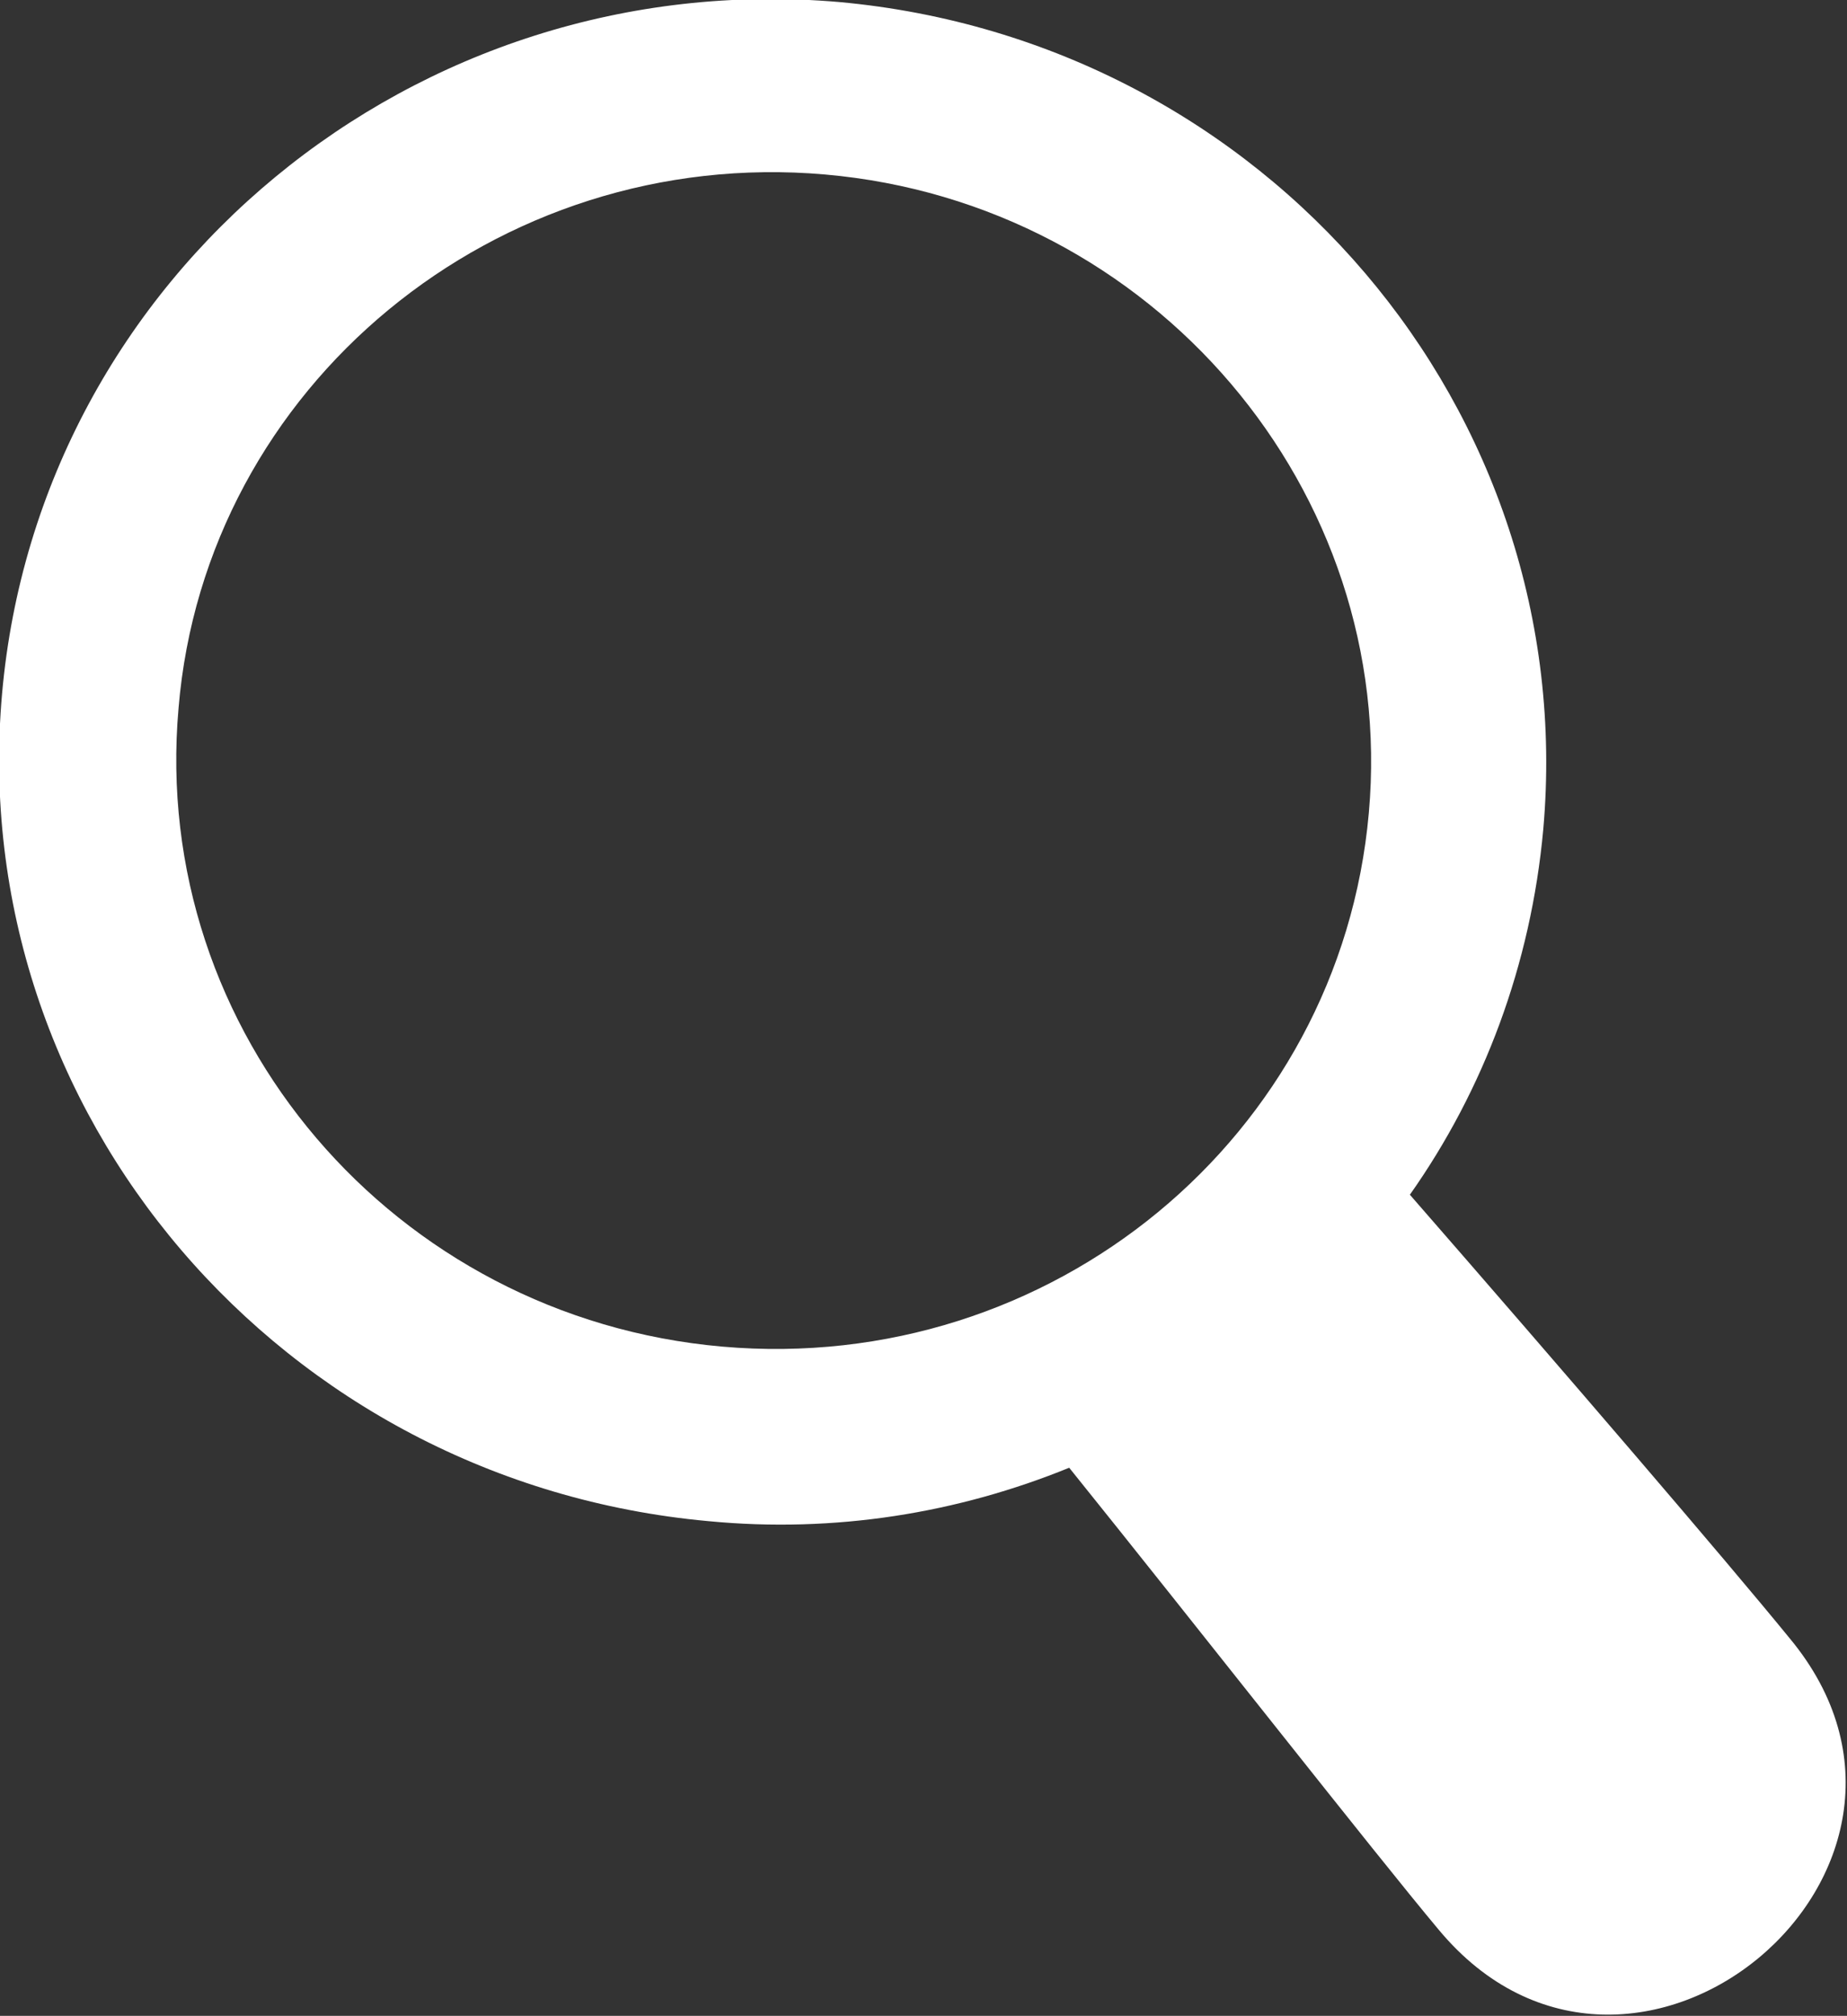 <?xml version="1.0" encoding="utf-8"?>
<!-- Generator: Adobe Illustrator 26.5.0, SVG Export Plug-In . SVG Version: 6.00 Build 0)  -->
<svg version="1.1" id="Layer_1" xmlns="http://www.w3.org/2000/svg" xmlns:xlink="http://www.w3.org/1999/xlink" x="0px" y="0px"
	 viewBox="0 0 90 98.2" style="enable-background:new 0 0 90 98.2;" xml:space="preserve">
<rect x="0" y="0" width="90" height="98.2" fill="#333333" stroke="none"/>
<style type="text/css">
	.st0{fill-rule:evenodd;clip-rule:evenodd;fill:#FFFFFF;}
</style>
<path class="st0" d="M52.1,71.5c-5.4,2.2-11.4,3.2-17.6,2.6C13.7,72.2-1.7,54.2,0.1,33.8C1.9,13.4,20.2-1.7,40.9,0.1
	C61.7,2,77,20,75.2,40.4c-0.6,6.6-2.9,12.7-6.5,17.8c7.5,8.6,15.4,17.8,18.5,21.6c9.4,11.3-7.7,25.5-17.1,14.2
	C67,90.3,58.3,79.2,52.1,71.5L52.1,71.5z M40.2,8.5c16,1.4,27.9,15.4,26.5,31.1c-1.4,15.8-15.5,27.4-31.5,26
	c-16-1.4-27.9-15.3-26.5-31.1C10,18.8,24.2,7.1,40.2,8.5L40.2,8.5z"/>
</svg>
